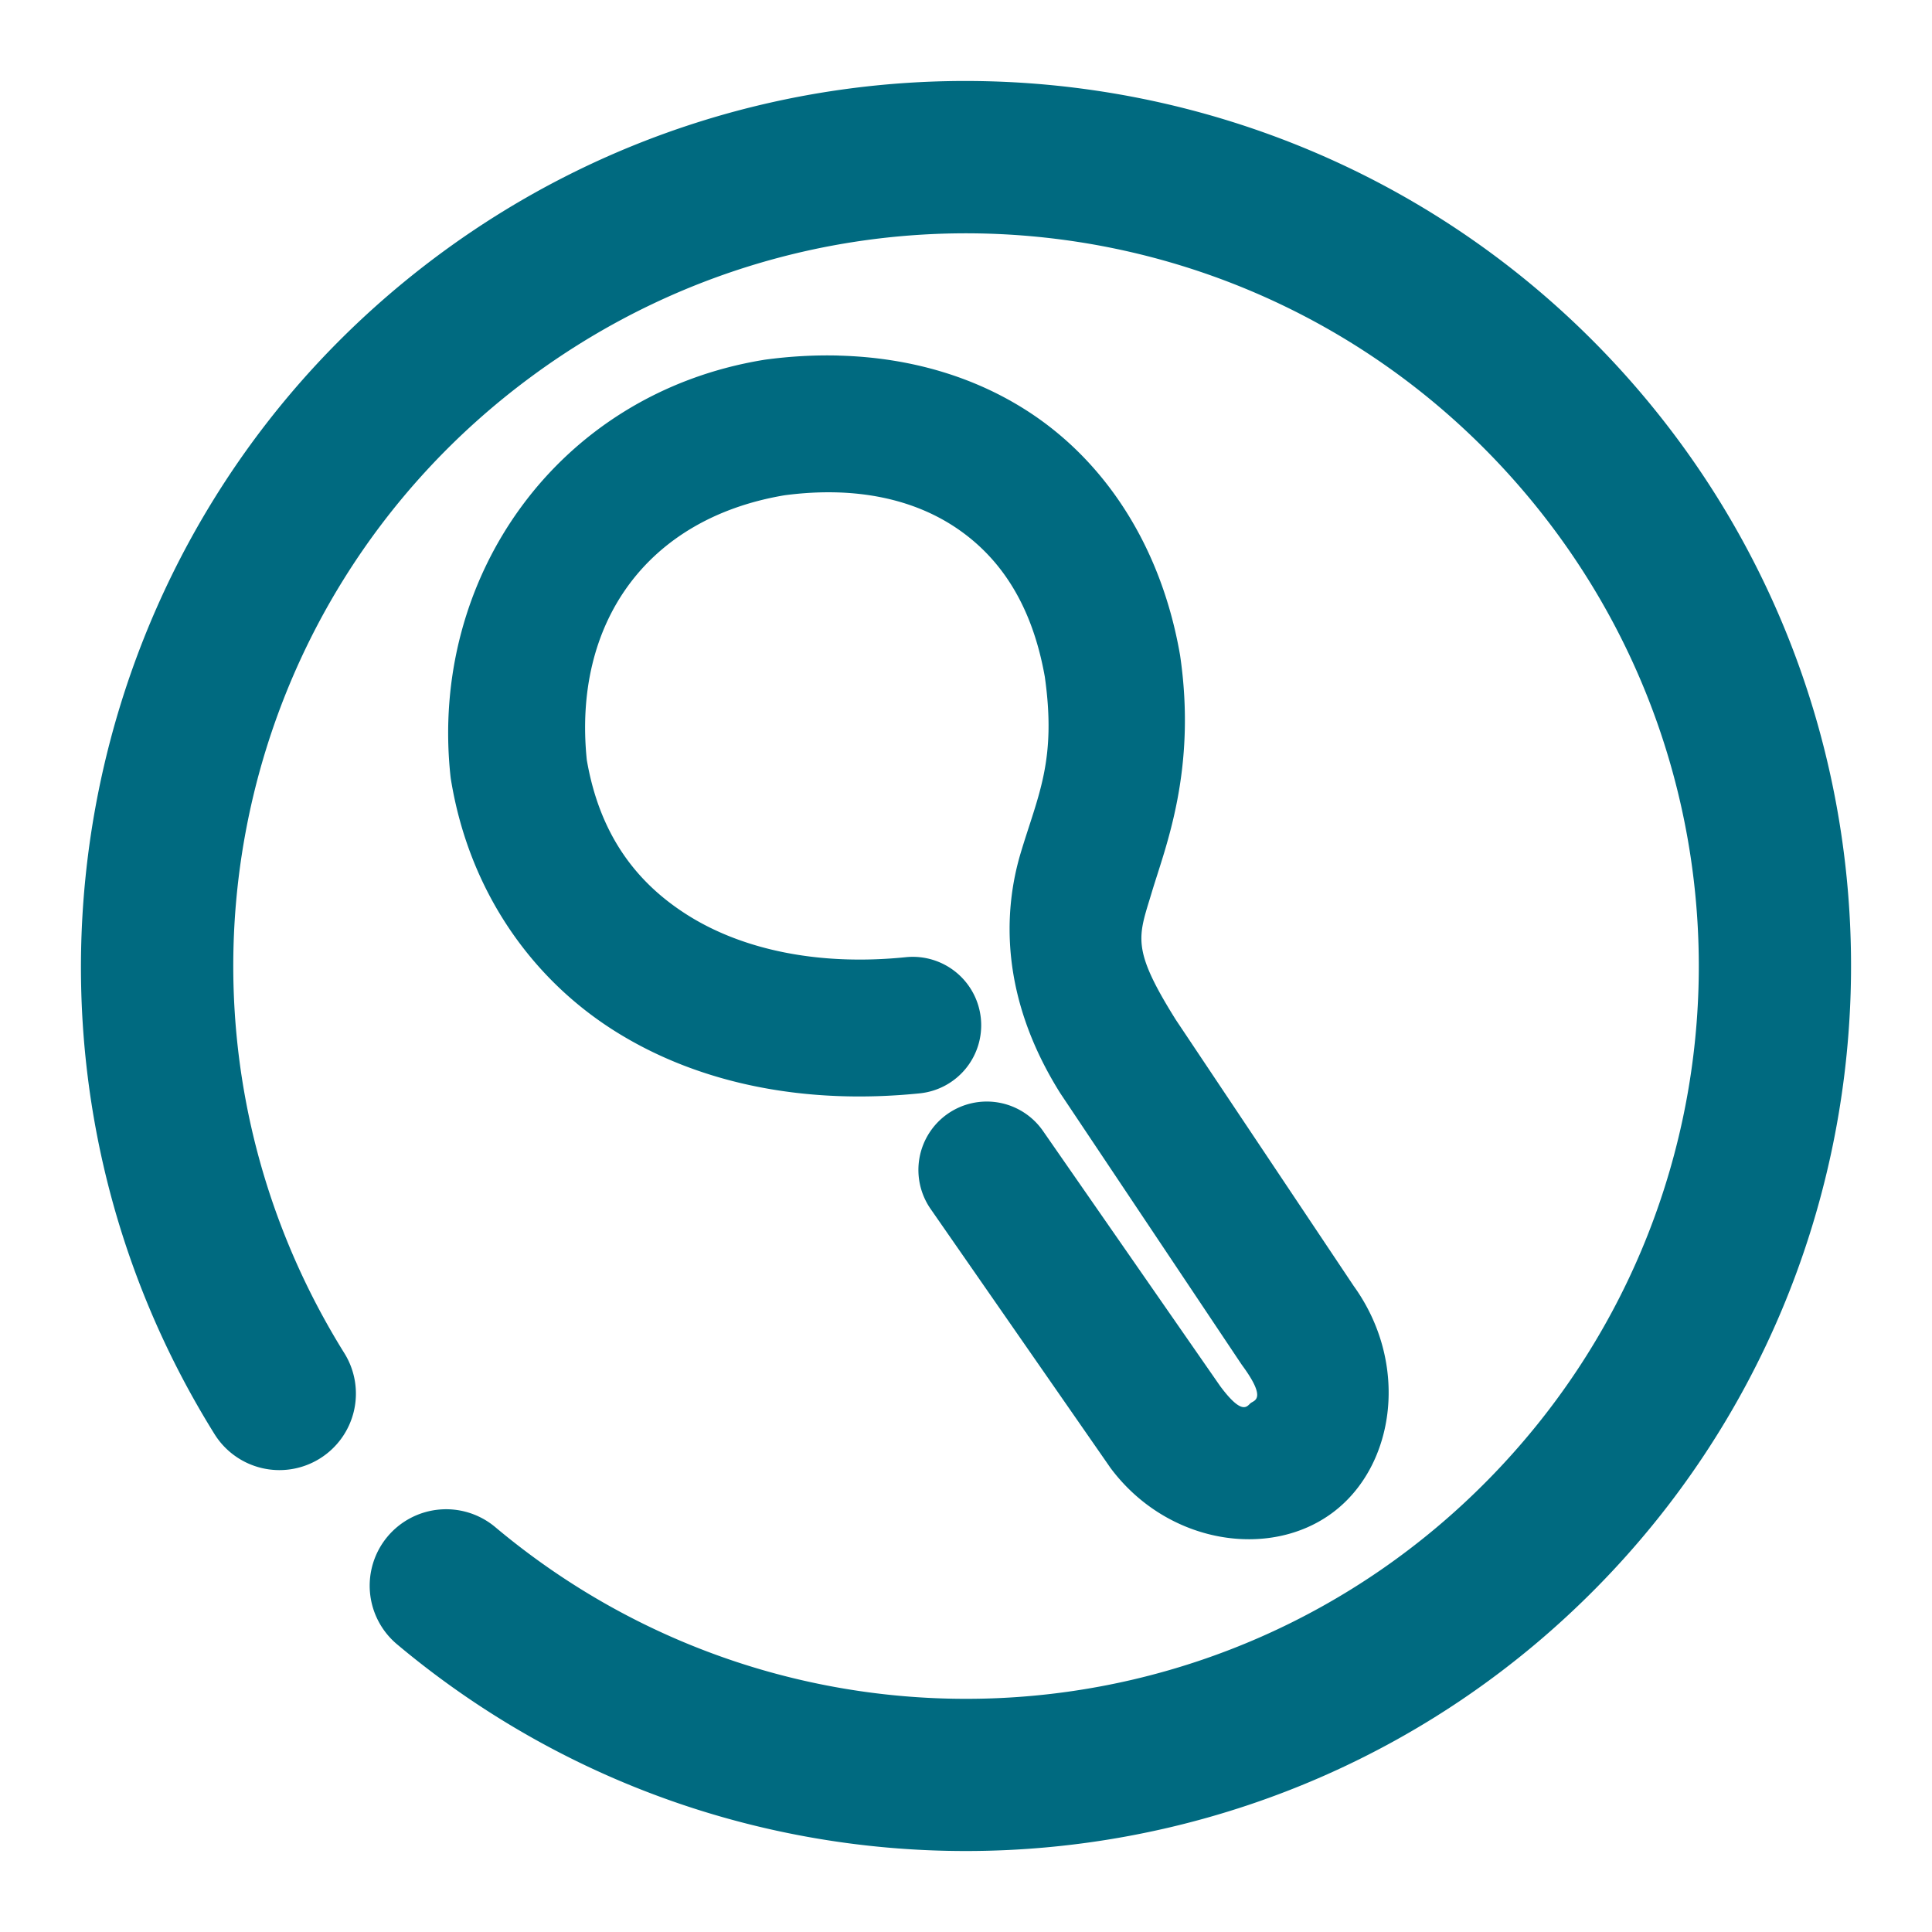 <svg xmlns="http://www.w3.org/2000/svg" width="48" height="48">
	<path d="M 24.411,2.016 C 19.718,1.925 14.973,3.326 10.94,6.303 9.788,7.154 8.741,8.098 7.803,9.118 1.242,16.258 0.029,27.119 5.329,35.629 a 1.9,1.9 0 0 0 2.619,0.607 1.9,1.9 0 0 0 0.607,-2.617 C 3.528,25.546 5.542,15.01 13.194,9.362 20.846,3.714 31.509,4.892 37.743,12.075 c 6.234,7.183 5.901,17.905 -0.768,24.686 -6.669,6.781 -17.384,7.293 -24.67,1.18 a 1.9,1.9 0 0 0 -2.676,0.234 1.9,1.9 0 0 0 0.234,2.676 C 18.641,48.215 31.65,47.594 39.684,39.424 47.718,31.255 48.124,18.236 40.614,9.583 36.389,4.715 30.444,2.133 24.411,2.016 Z m -3.57,6.818 c -0.601,-0.016 -1.213,0.018 -1.834,0.102 a 1.7,1.7 0 0 0 -0.049,0.008 c -5.103,0.843 -8.306,5.402 -7.764,10.357 a 1.7,1.7 0 0 0 0.014,0.094 c 0.451,2.723 1.981,4.921 4.1,6.242 2.118,1.321 4.761,1.81 7.541,1.527 a 1.7,1.7 0 0 0 1.52,-1.863 1.7,1.7 0 0 0 -1.863,-1.52 c -2.168,0.221 -4.044,-0.186 -5.396,-1.029 -1.34,-0.836 -2.219,-2.061 -2.531,-3.871 -0.347,-3.373 1.461,-5.995 4.912,-6.576 1.791,-0.236 3.239,0.103 4.309,0.84 1.07,0.737 1.843,1.896 2.158,3.668 0.295,2.082 -0.166,2.934 -0.598,4.375 -0.434,1.449 -0.522,3.575 0.98,5.969 a 1.7,1.7 0 0 0 0.027,0.041 l 4.461,6.674 a 1.7,1.7 0 0 0 0.041,0.059 c 0.606,0.828 0.296,0.859 0.207,0.926 -0.089,0.067 -0.195,0.341 -0.76,-0.418 l -4.404,-6.342 a 1.7,1.7 0 0 0 -2.365,-0.426 1.7,1.7 0 0 0 -0.426,2.365 l 4.436,6.387 a 1.7,1.7 0 0 0 0.031,0.045 c 1.408,1.893 3.955,2.283 5.521,1.113 1.567,-1.17 1.916,-3.727 0.504,-5.658 l 0.041,0.059 -4.439,-6.643 c -1.126,-1.797 -0.932,-2.058 -0.598,-3.174 0.335,-1.119 1.116,-3.025 0.705,-5.863 a 1.7,1.7 0 0 0 -0.008,-0.049 C 28.871,13.717 27.59,11.629 25.725,10.344 24.326,9.381 22.642,8.882 20.84,8.835 Z" fill="#006A80"/>
</svg>
